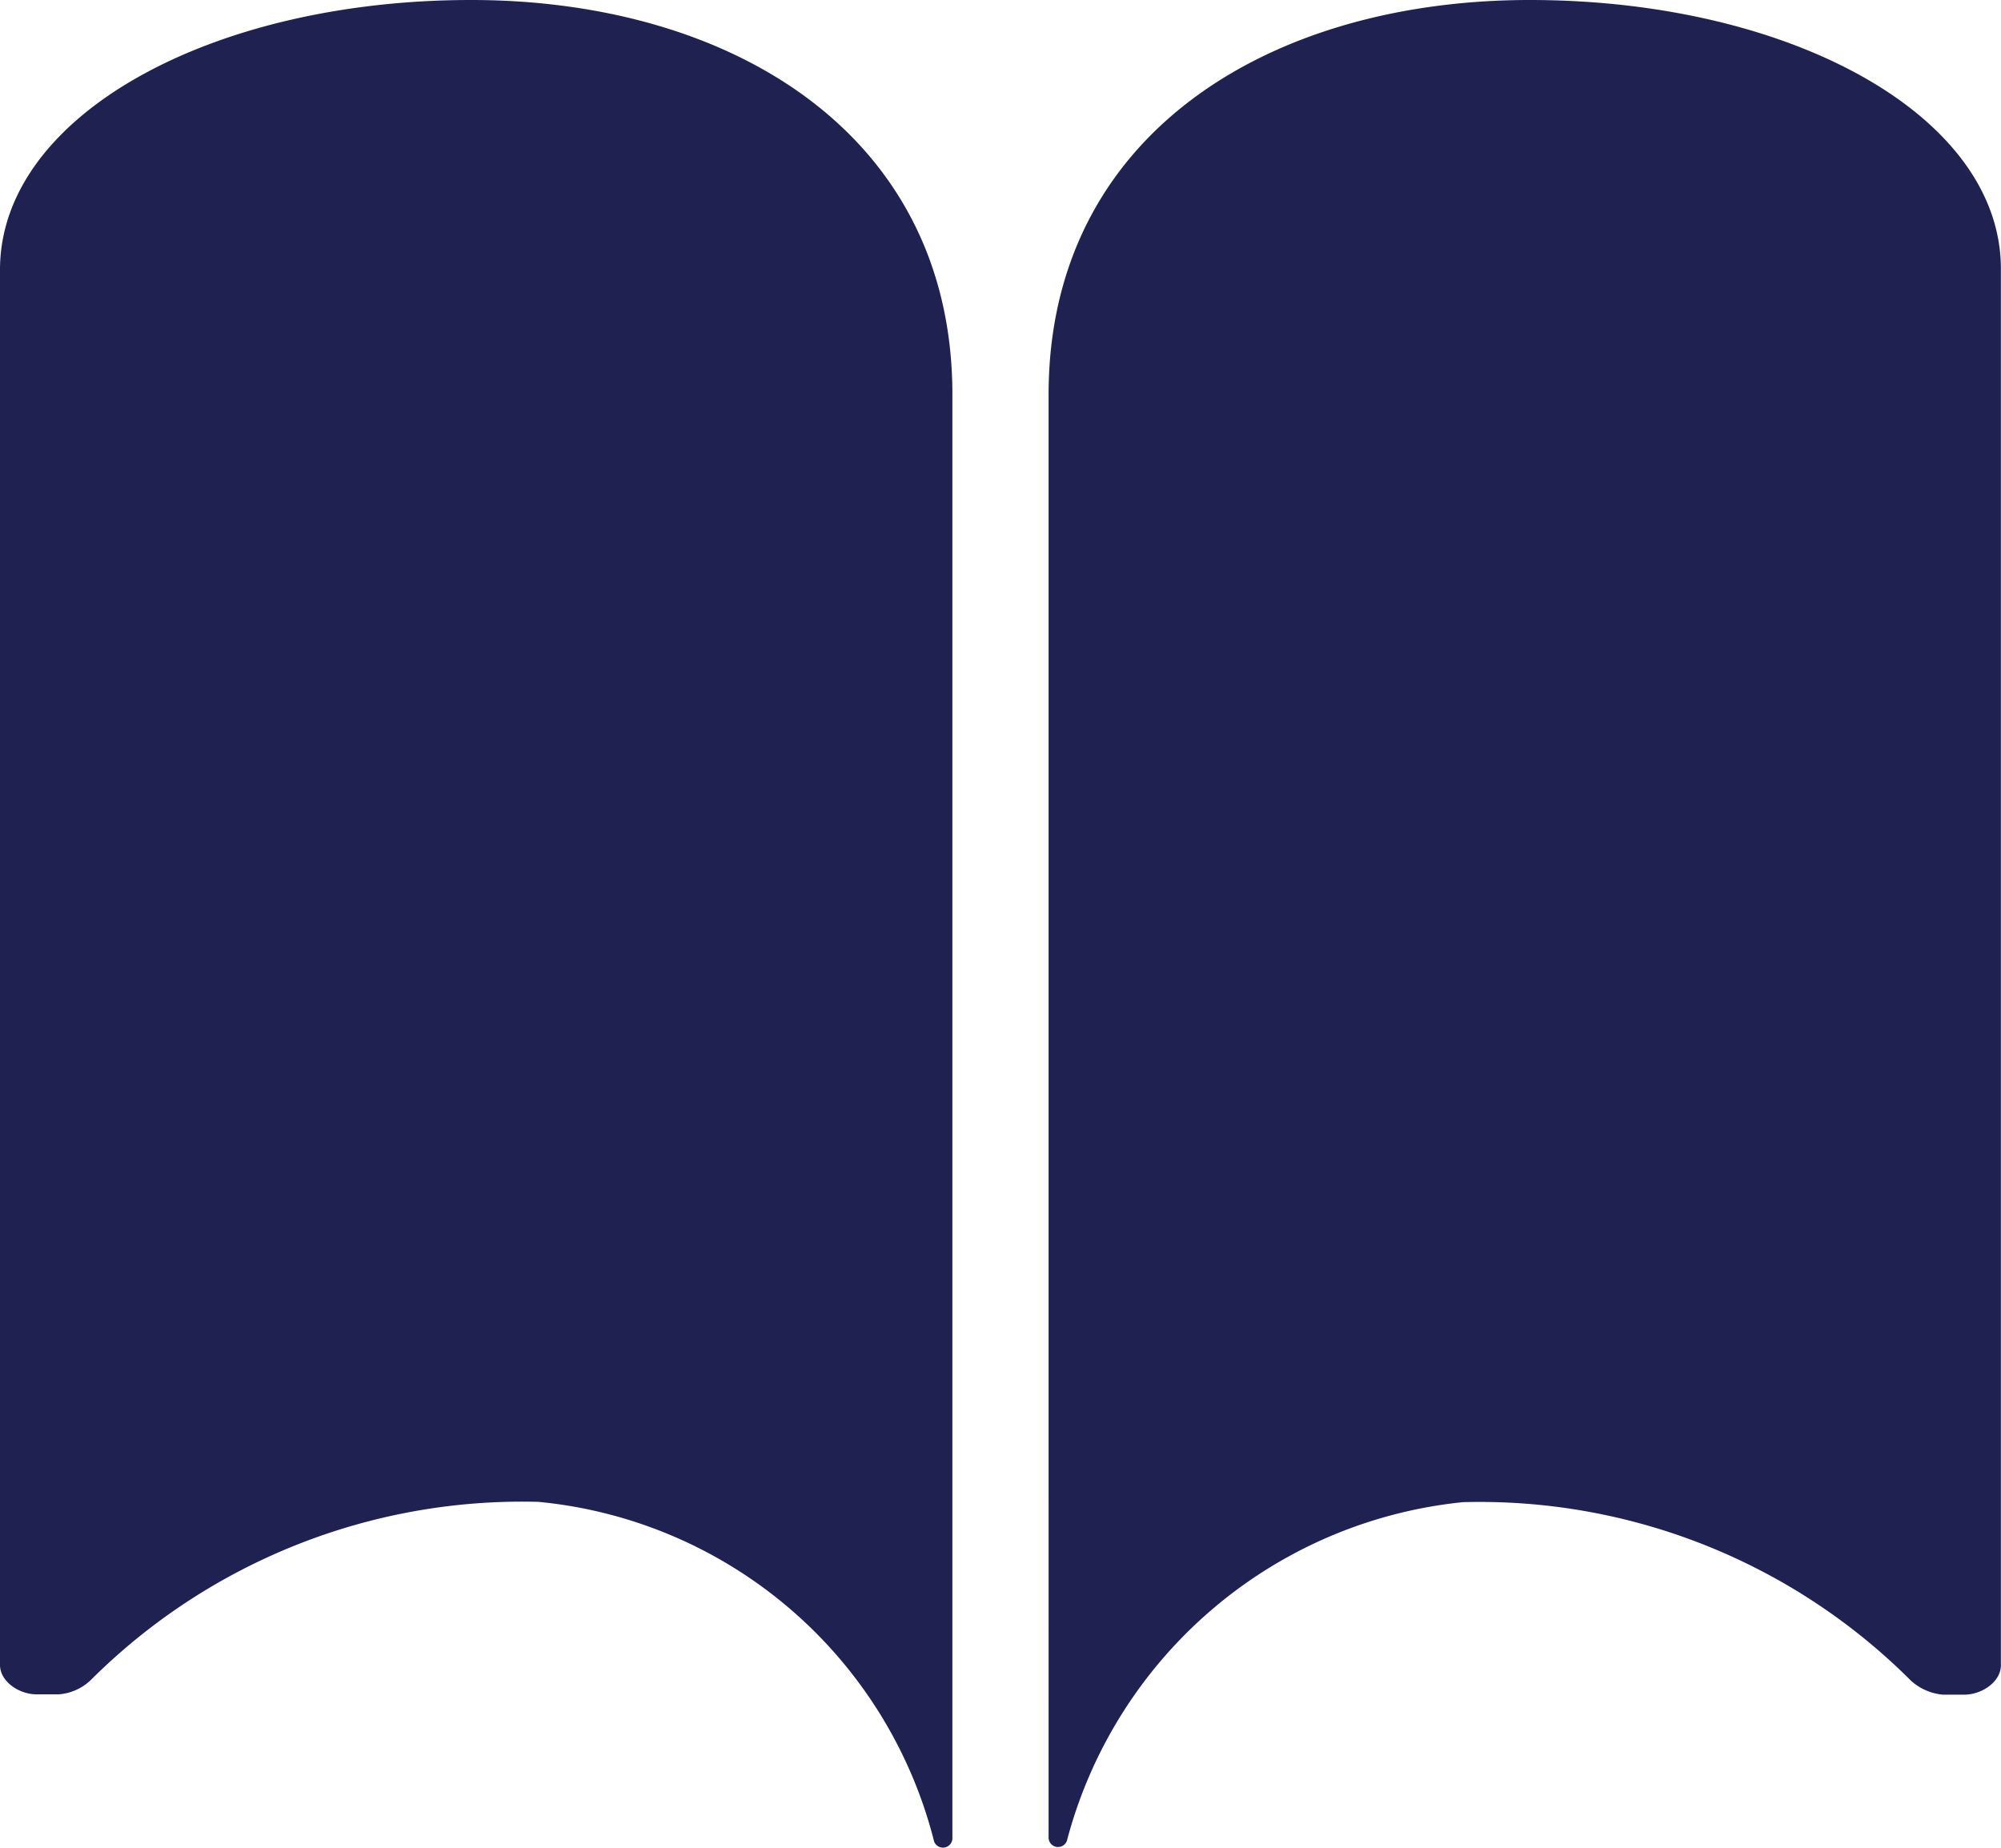 <svg xmlns="http://www.w3.org/2000/svg" width="19.491" height="17.998" viewBox="0 0 19.491 17.998">
  <g id="Icon_ionic-ios-book" data-name="Icon ionic-ios-book" transform="translate(0)">
    <path id="Path_44073" data-name="Path 44073" d="M6.844,3c2.536,0,4.688,1.308,4.688,3.844V7.6h0V20.906a.092.092,0,0,1-.178.033v0A4.408,4.408,0,0,0,7.5,17.63a5.95,5.95,0,0,0-4.364,1.739.505.505,0,0,1-.309.136H2.611c-.173,0-.356-.127-.356-.286V5.634C2.25,4.13,4.308,3,6.844,3Z" transform="translate(-2.255 -3)" fill="#1F2250"/>
    <path id="Path_44074" data-name="Path 44074" d="M17.156,3c-2.536,0-4.687,1.308-4.687,3.844v.75h0V20.9a.092.092,0,0,0,.178.033v0a4.453,4.453,0,0,1,3.858-3.3,5.94,5.94,0,0,1,4.364,1.739.533.533,0,0,0,.309.136h.211c.173,0,.356-.127.356-.286V5.625C21.75,4.125,19.692,3,17.156,3Z" transform="translate(-2.255 -3)" fill="#1F2250"/>
  </g>
</svg>
